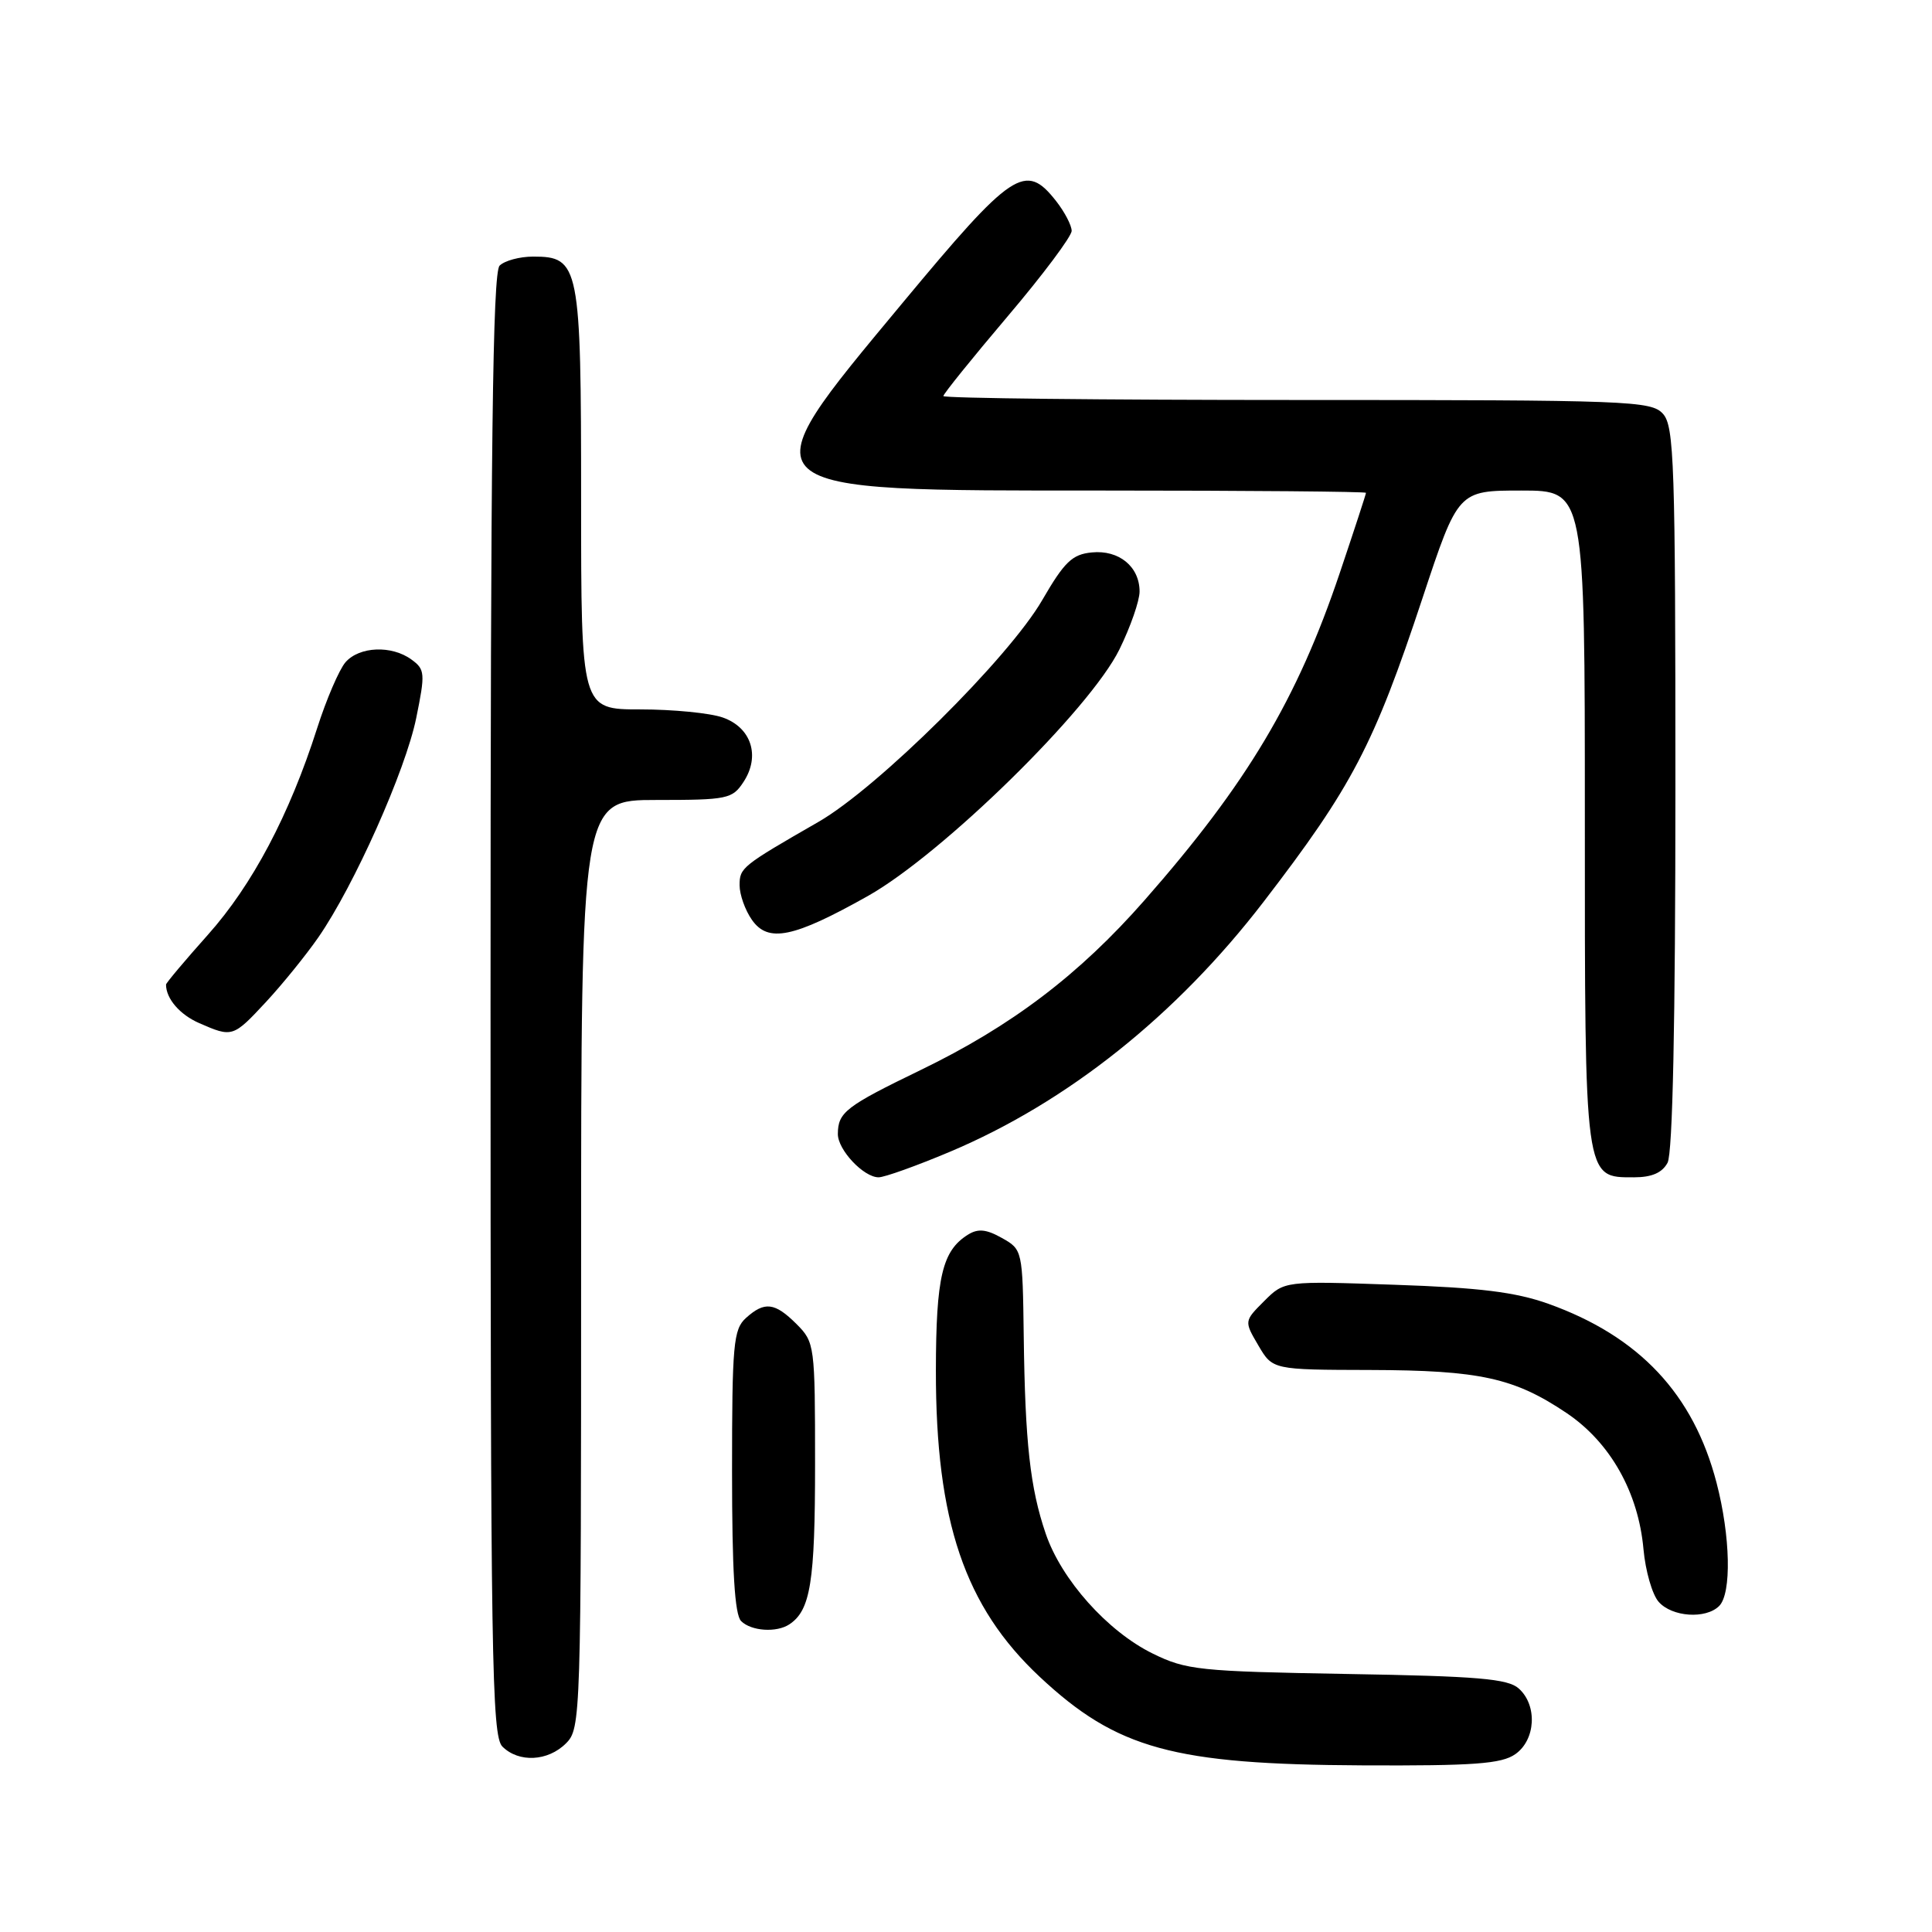 <?xml version="1.0" encoding="UTF-8" standalone="no"?>
<!DOCTYPE svg PUBLIC "-//W3C//DTD SVG 1.1//EN" "http://www.w3.org/Graphics/SVG/1.1/DTD/svg11.dtd" >
<svg xmlns="http://www.w3.org/2000/svg" xmlns:xlink="http://www.w3.org/1999/xlink" version="1.1" viewBox="0 0 256 256">
 <g >
 <path fill="currentColor"
d=" M 200.78 232.44 C 203.49 230.55 203.74 225.97 201.25 223.74 C 199.81 222.44 195.82 222.10 178.50 221.81 C 158.89 221.47 157.18 221.29 152.73 219.10 C 146.75 216.16 140.63 209.31 138.56 203.21 C 136.50 197.17 135.83 191.15 135.65 177.04 C 135.50 165.65 135.48 165.57 132.76 164.04 C 130.68 162.87 129.59 162.77 128.26 163.60 C 124.85 165.73 124.03 169.20 124.01 181.59 C 123.99 201.57 127.83 212.89 137.77 222.19 C 147.99 231.75 155.48 233.80 180.53 233.92 C 195.32 233.99 198.95 233.72 200.78 232.44 Z  M 75.00 231.00 C 76.96 229.04 77.00 227.67 77.00 167.50 C 77.00 106.00 77.00 106.00 86.98 106.00 C 96.40 106.00 97.04 105.87 98.52 103.61 C 100.78 100.17 99.55 96.39 95.76 95.07 C 94.08 94.48 89.17 94.00 84.85 94.00 C 77.00 94.00 77.00 94.00 77.00 66.22 C 77.00 35.10 76.78 34.00 70.64 34.00 C 68.86 34.00 66.86 34.54 66.20 35.20 C 65.28 36.12 65.00 59.23 65.00 133.13 C 65.00 219.73 65.16 230.02 66.57 231.43 C 68.74 233.59 72.60 233.40 75.00 231.00 Z  M 104.60 215.23 C 107.40 213.37 108.00 209.62 108.00 194.02 C 108.00 178.25 107.95 177.86 105.55 175.45 C 102.66 172.57 101.31 172.41 98.83 174.65 C 97.18 176.15 97.00 178.16 97.00 194.95 C 97.00 208.12 97.35 213.95 98.20 214.80 C 99.54 216.14 102.91 216.36 104.60 215.23 Z  M 227.80 212.80 C 229.46 211.14 229.30 203.57 227.45 196.47 C 224.39 184.71 217.20 177.07 205.17 172.76 C 200.82 171.21 196.07 170.62 184.84 170.24 C 170.18 169.73 170.18 169.73 167.51 172.40 C 164.85 175.06 164.85 175.06 166.74 178.28 C 168.63 181.50 168.63 181.50 181.56 181.53 C 196.10 181.57 200.65 182.57 207.62 187.26 C 213.37 191.15 217.09 197.73 217.77 205.28 C 218.03 208.15 218.93 211.29 219.78 212.25 C 221.54 214.26 226.03 214.57 227.80 212.80 Z  M 125.86 152.62 C 141.42 146.06 155.86 134.55 167.42 119.51 C 179.16 104.23 182.04 98.74 188.49 79.25 C 193.21 65.00 193.21 65.00 201.60 65.00 C 210.00 65.00 210.00 65.00 210.00 108.28 C 210.00 156.65 209.91 156.00 216.52 156.00 C 218.87 156.00 220.25 155.40 220.96 154.07 C 221.64 152.81 222.00 135.39 222.00 104.39 C 222.00 61.38 221.84 56.48 220.35 54.83 C 218.79 53.11 215.96 53.00 171.85 53.00 C 146.08 53.00 125.00 52.77 125.00 52.48 C 125.00 52.20 128.82 47.46 133.50 41.94 C 138.18 36.43 142.00 31.32 142.00 30.59 C 142.00 29.87 141.07 28.08 139.93 26.63 C 135.86 21.46 134.18 22.58 119.50 40.25 C 98.59 65.42 98.13 65.00 146.43 65.00 C 165.45 65.00 181.00 65.14 181.00 65.30 C 181.00 65.47 179.44 70.24 177.53 75.91 C 171.89 92.67 165.22 103.85 151.67 119.27 C 143.00 129.15 134.03 135.96 122.00 141.78 C 112.07 146.59 111.04 147.38 111.02 150.25 C 111.00 152.35 114.43 156.00 116.42 156.00 C 117.20 156.00 121.45 154.48 125.86 152.62 Z  M 35.26 132.75 C 37.43 130.41 40.55 126.56 42.20 124.18 C 46.92 117.36 53.73 102.10 55.15 95.15 C 56.36 89.22 56.32 88.70 54.53 87.40 C 51.90 85.47 47.62 85.65 45.78 87.75 C 44.95 88.71 43.25 92.65 42.02 96.50 C 38.35 107.98 33.44 117.26 27.55 123.86 C 24.50 127.28 22.00 130.25 22.00 130.46 C 22.00 132.33 23.83 134.45 26.40 135.57 C 30.79 137.49 30.88 137.46 35.26 132.75 Z  M 114.99 118.73 C 124.86 113.17 144.43 94.00 148.33 86.05 C 149.80 83.06 151.00 79.60 151.00 78.38 C 151.00 75.08 148.26 72.84 144.67 73.20 C 142.07 73.45 141.04 74.45 138.11 79.50 C 133.69 87.16 116.28 104.41 108.44 108.91 C 98.28 114.75 98.00 114.98 98.00 117.30 C 98.00 118.54 98.73 120.60 99.63 121.88 C 101.78 124.96 105.13 124.27 114.99 118.73 Z "/>
</g>
</svg>